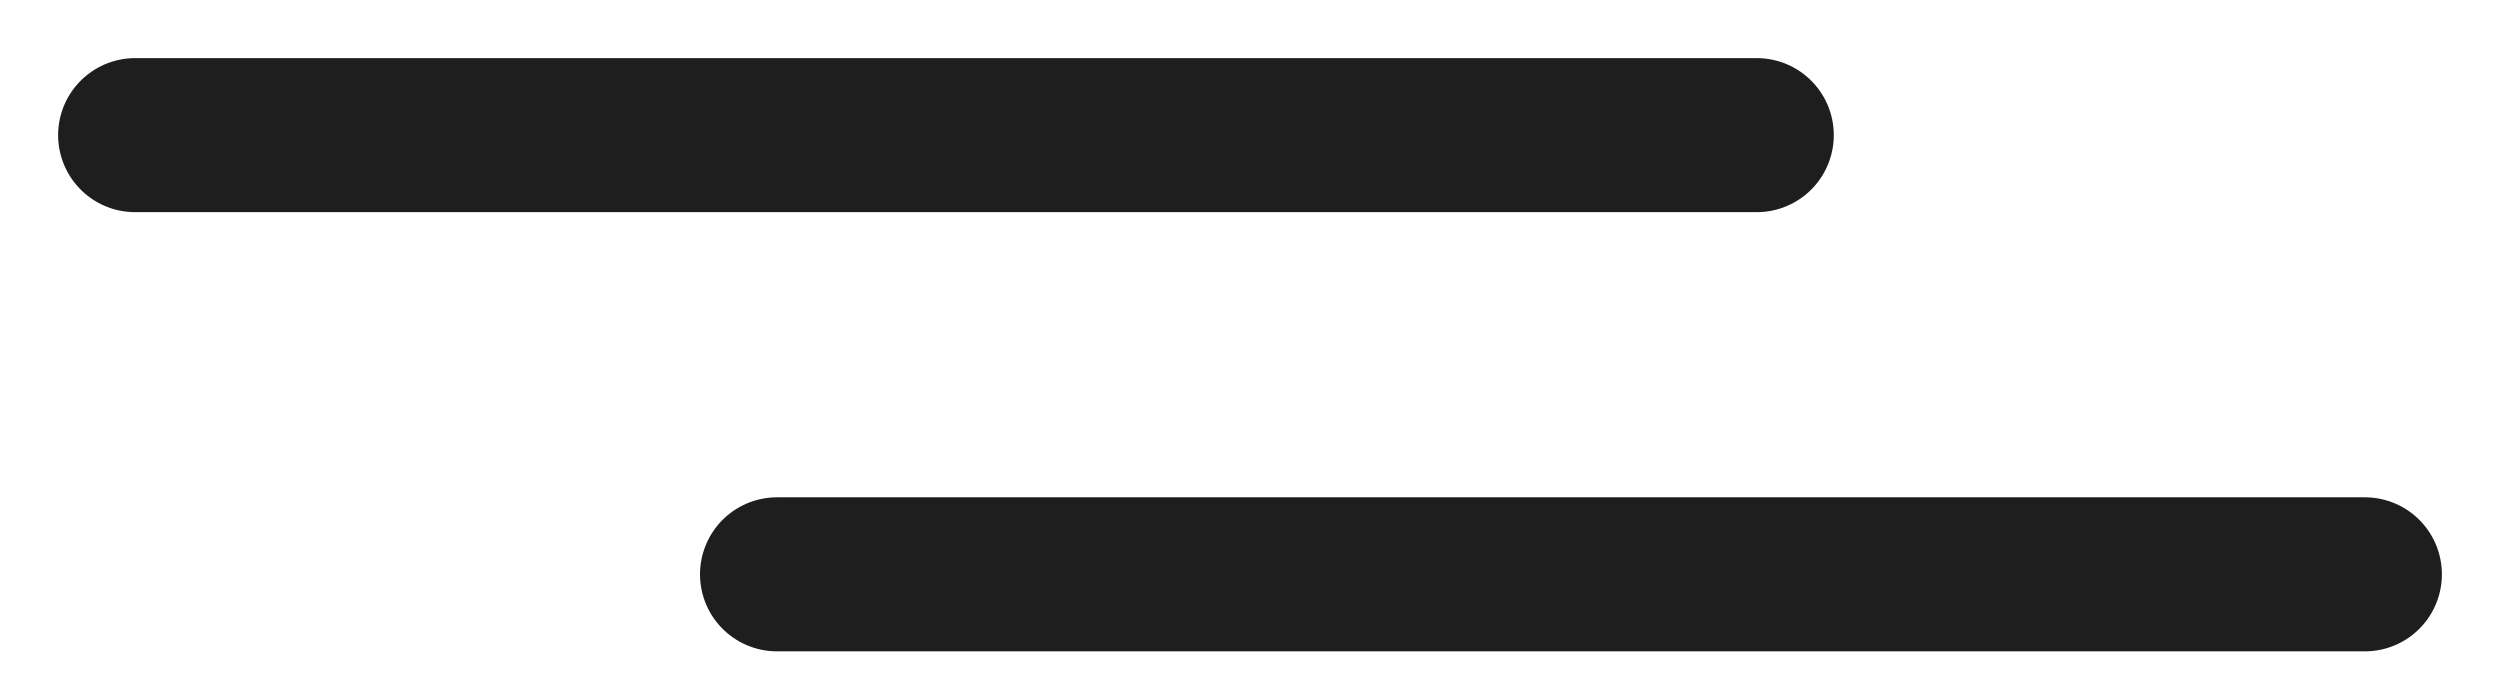 <svg width="37" height="10" viewBox="0 0 37 10" fill="none" xmlns="http://www.w3.org/2000/svg">
<path d="M2 2H26M11.5 8.5H35" stroke="#1E1E1E" stroke-width="2.28" stroke-linecap="round" stroke-linejoin="round"/>
</svg>
